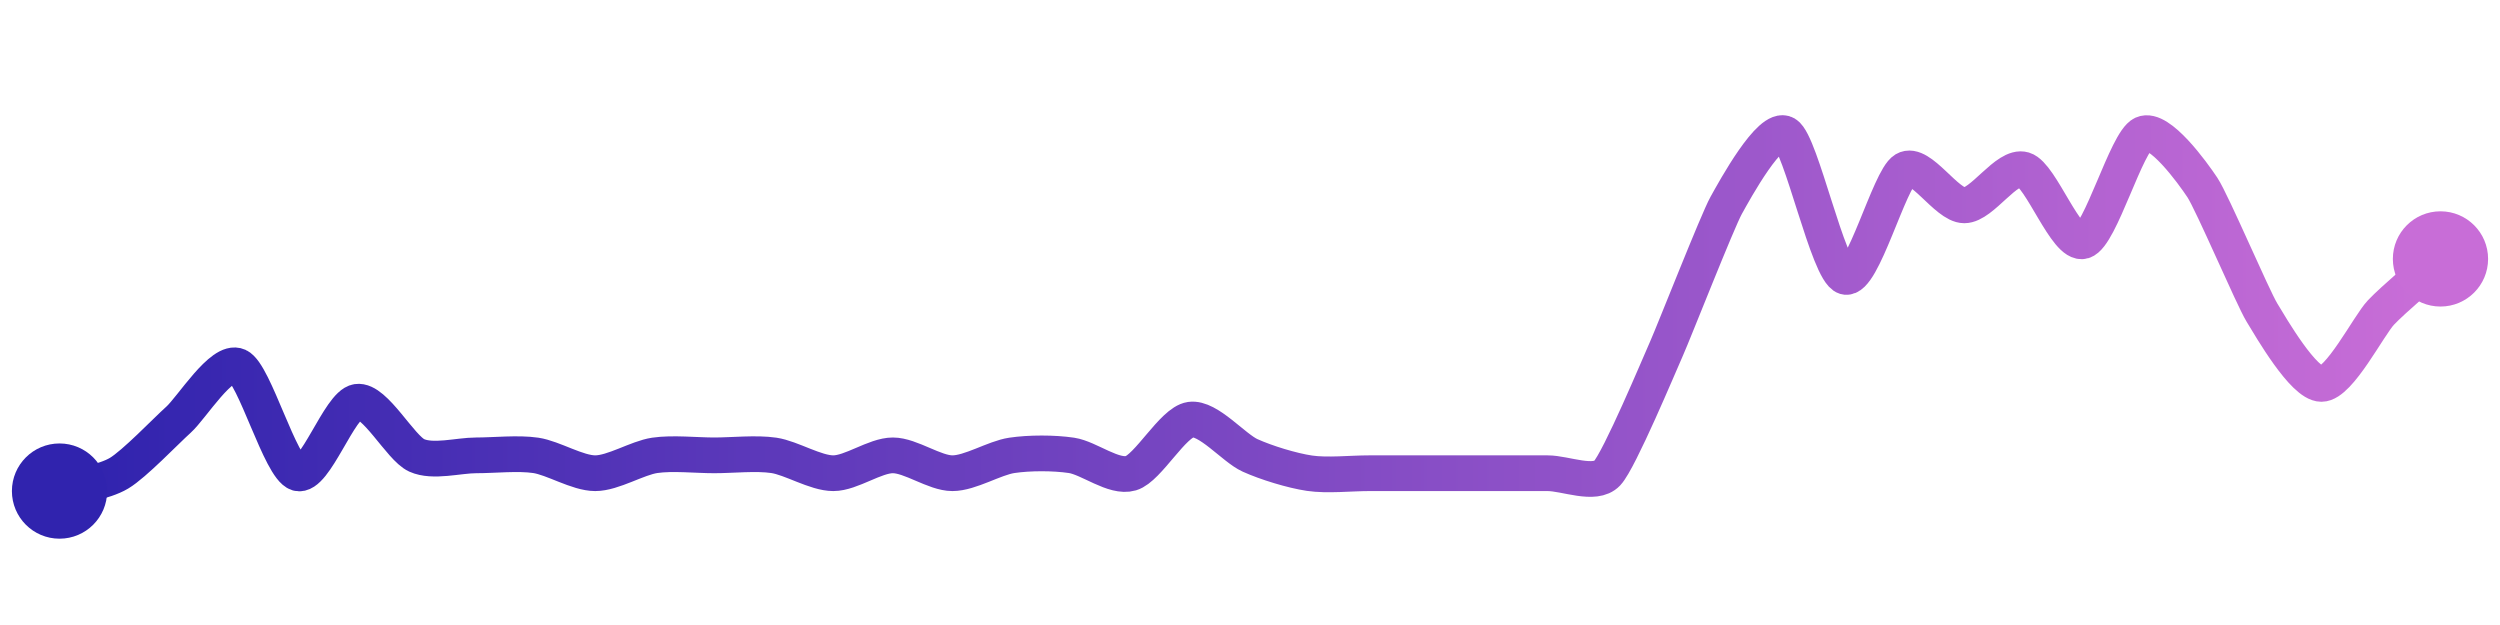 <svg width="200" height="50" viewBox="0 0 210 50" xmlns="http://www.w3.org/2000/svg">
    <defs>
        <linearGradient x1="0%" y1="0%" x2="100%" y2="0%" id="a">
            <stop stop-color="#3023AE" offset="0%"/>
            <stop stop-color="#C86DD7" offset="100%"/>
        </linearGradient>
    </defs>
    <path stroke="url(#a)"
          stroke-width="3"
          stroke-linejoin="round"
          stroke-linecap="round"
          d="M5 40 C 6.44 39.57, 8.71 39.27, 10 38.5 S 13.89 35, 15 34 S 18.63 28.88, 20 29.5 S 23.56 38.07, 25 38.5 S 28.52 32.72, 30 32.5 S 33.63 36.38, 35 37 S 38.5 37, 40 37 S 43.52 36.78, 45 37 S 48.5 38.5, 50 38.5 S 53.52 37.22, 55 37 S 58.5 37, 60 37 S 63.52 36.78, 65 37 S 68.5 38.5, 70 38.5 S 73.5 37, 75 37 S 78.5 38.5, 80 38.5 S 83.52 37.22, 85 37 S 88.52 36.78, 90 37 S 93.56 38.93, 95 38.5 S 98.52 34.22, 100 34 S 103.63 36.38, 105 37 S 108.52 38.28, 110 38.5 S 113.5 38.5, 115 38.5 S 118.5 38.5, 120 38.5 S 123.5 38.5, 125 38.5 S 128.5 38.5, 130 38.5 S 133.97 39.59, 135 38.5 S 139.39 29.37, 140 28 S 144.27 17.31, 145 16 S 148.71 9.23, 150 10 S 153.56 21.57, 155 22 S 158.71 13.77, 160 13 S 163.5 16, 165 16 S 168.56 12.57, 170 13 S 173.56 19.43, 175 19 S 178.63 10.62, 180 10 S 184.17 13.25, 185 14.5 S 189.22 23.72, 190 25 S 193.5 31, 195 31 S 198.97 26.09, 200 25 S 203.89 21.5, 205 20.5"
          fill="none"/>
    <circle r="4" cx="5" cy="40" fill="#3023AE"/>
    <circle r="4" cx="205" cy="20.5" fill="#C86DD7"/>      
</svg>